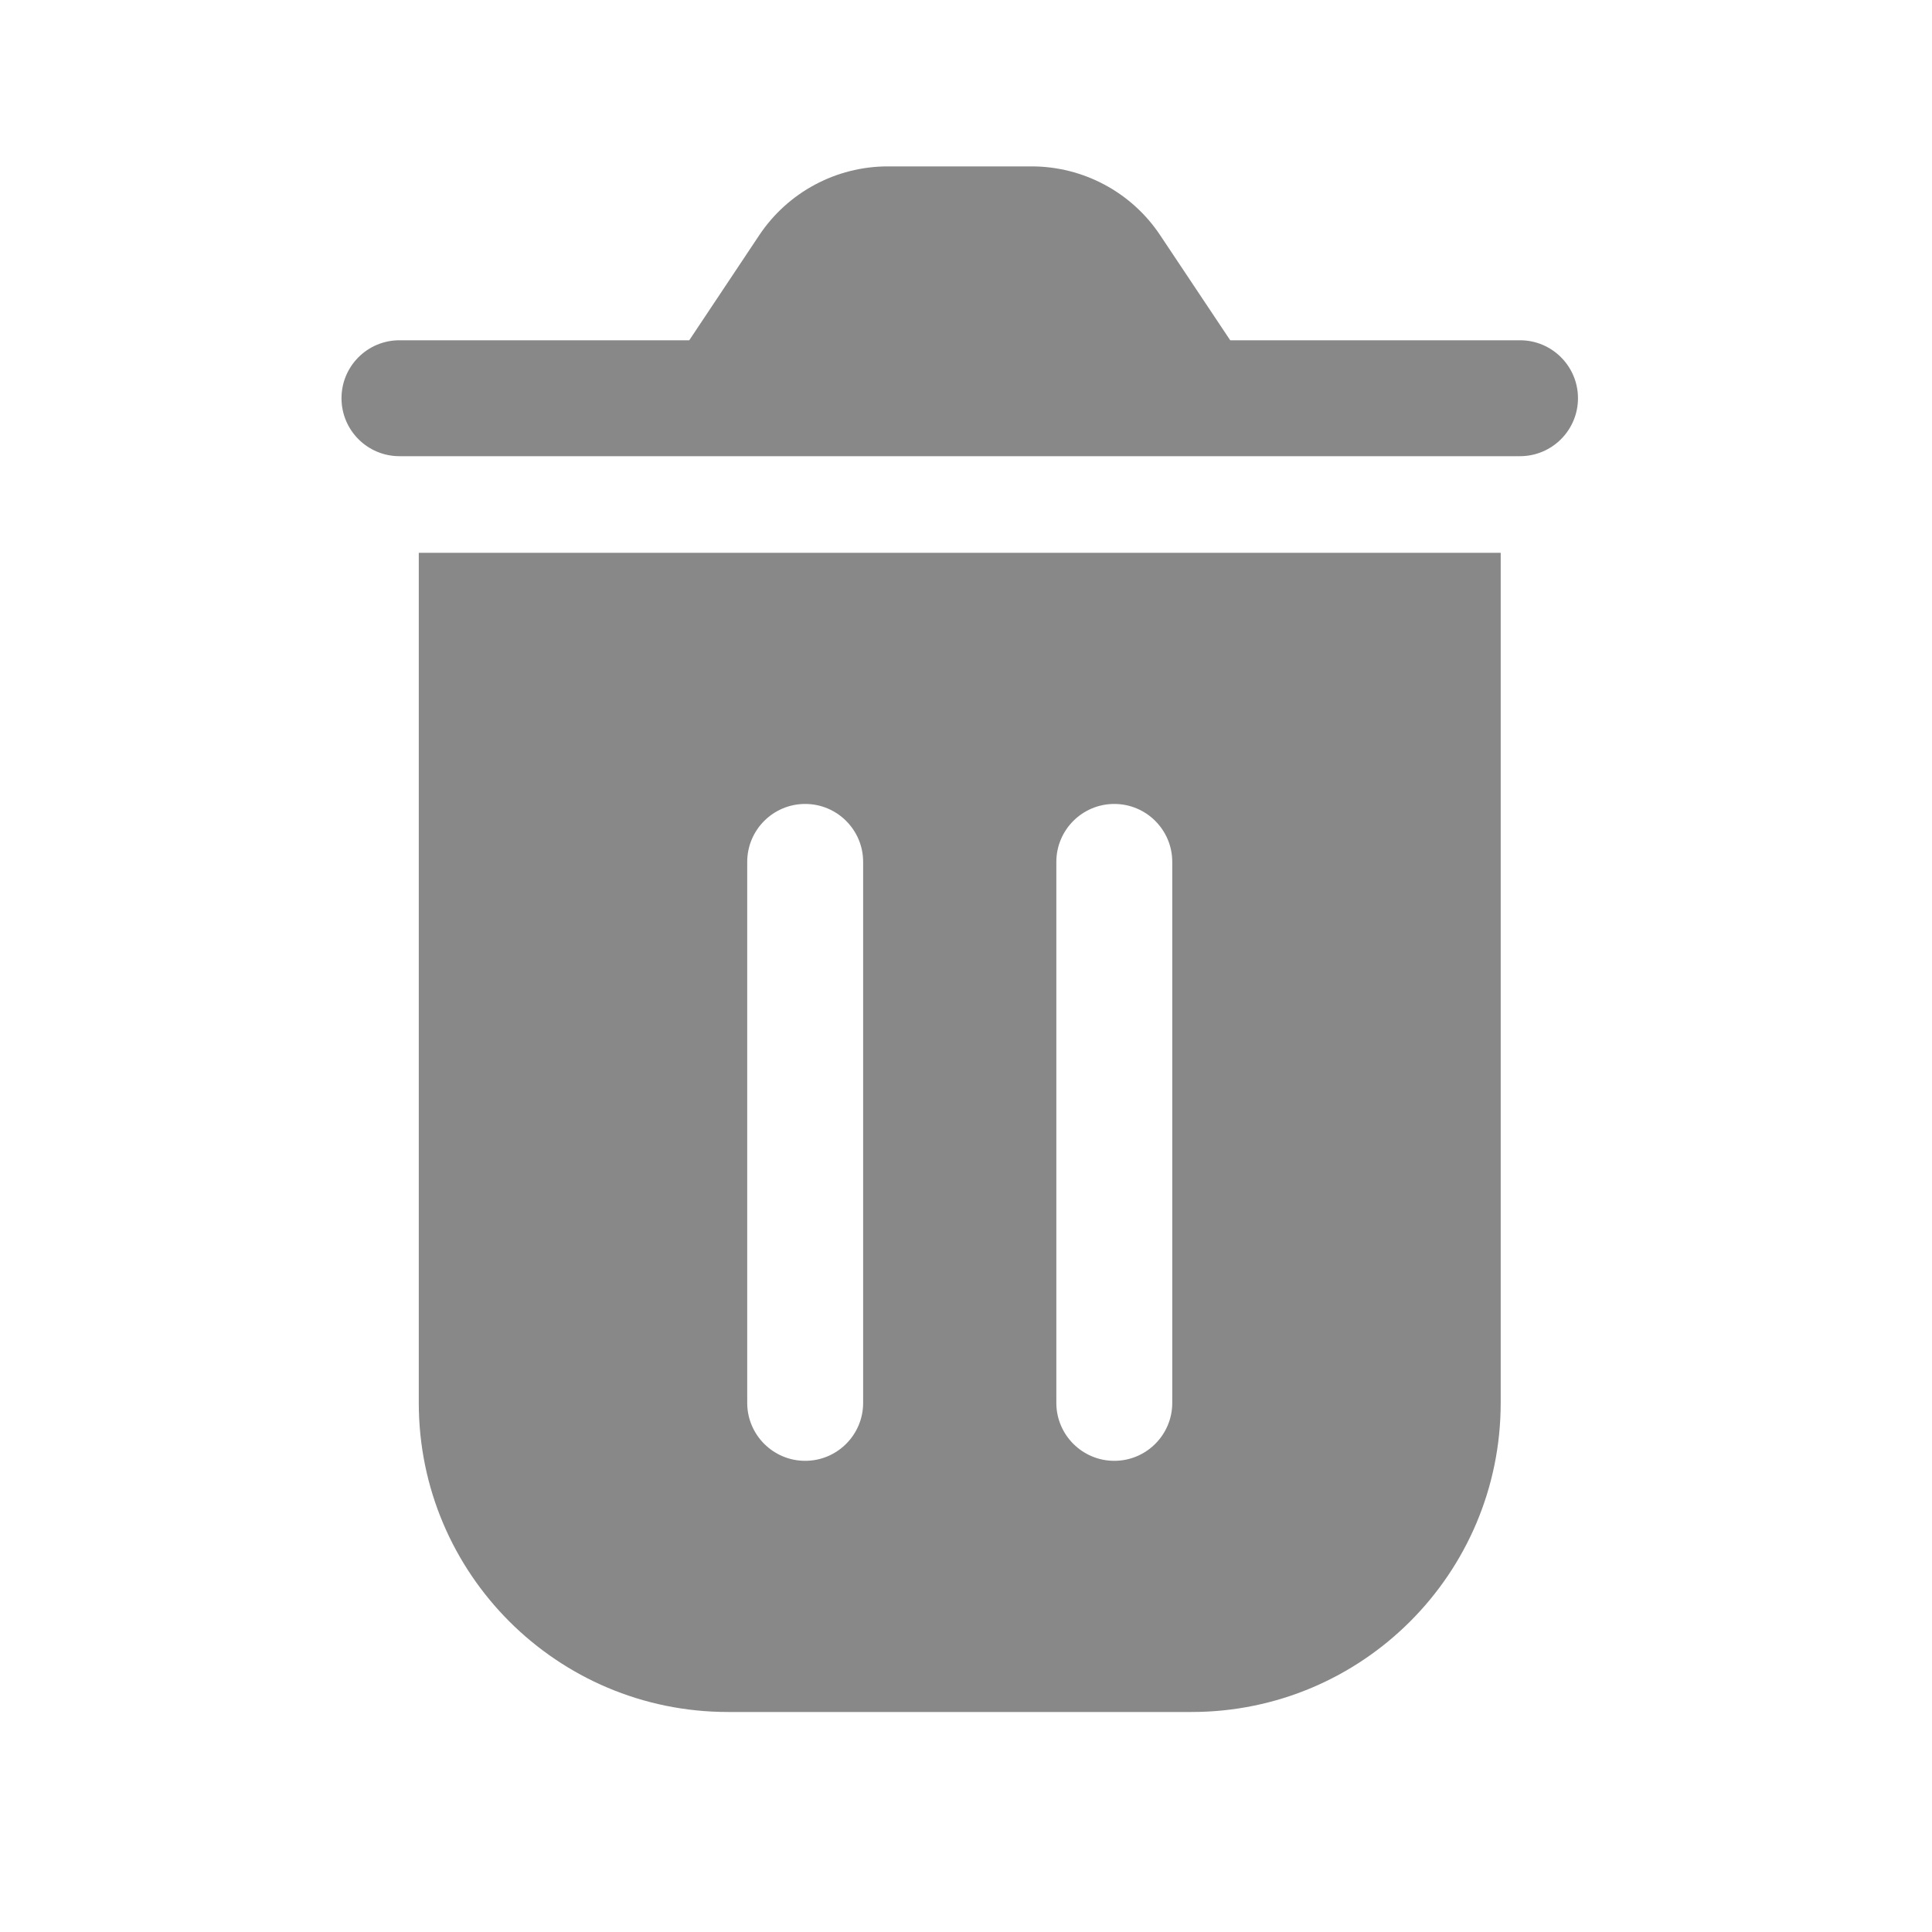 <svg width="25" height="25" viewBox="0 0 25 25" fill="none" xmlns="http://www.w3.org/2000/svg">
<path d="M19.419 7.153V18.153C19.419 20.362 17.628 22.153 15.419 22.153H9.419C7.21 22.153 5.419 20.362 5.419 18.153V7.153H19.419ZM10.419 10.403C10.005 10.403 9.669 10.739 9.669 11.153V18.153C9.669 18.567 10.005 18.903 10.419 18.903C10.833 18.903 11.169 18.567 11.169 18.153V11.153C11.169 10.739 10.833 10.403 10.419 10.403ZM14.419 10.403C14.005 10.403 13.669 10.739 13.669 11.153V18.153C13.669 18.567 14.005 18.903 14.419 18.903C14.833 18.903 15.169 18.567 15.169 18.153V11.153C15.169 10.739 14.833 10.403 14.419 10.403ZM13.348 2.153C14.017 2.153 14.642 2.487 15.012 3.043L15.919 4.403H19.669C20.083 4.403 20.419 4.739 20.419 5.153C20.419 5.567 20.083 5.903 19.669 5.903H5.169C4.754 5.903 4.419 5.567 4.419 5.153C4.419 4.739 4.754 4.403 5.169 4.403H8.919L9.825 3.043C10.196 2.487 10.82 2.153 11.489 2.153H13.348Z" fill="#888888"/>
</svg>

